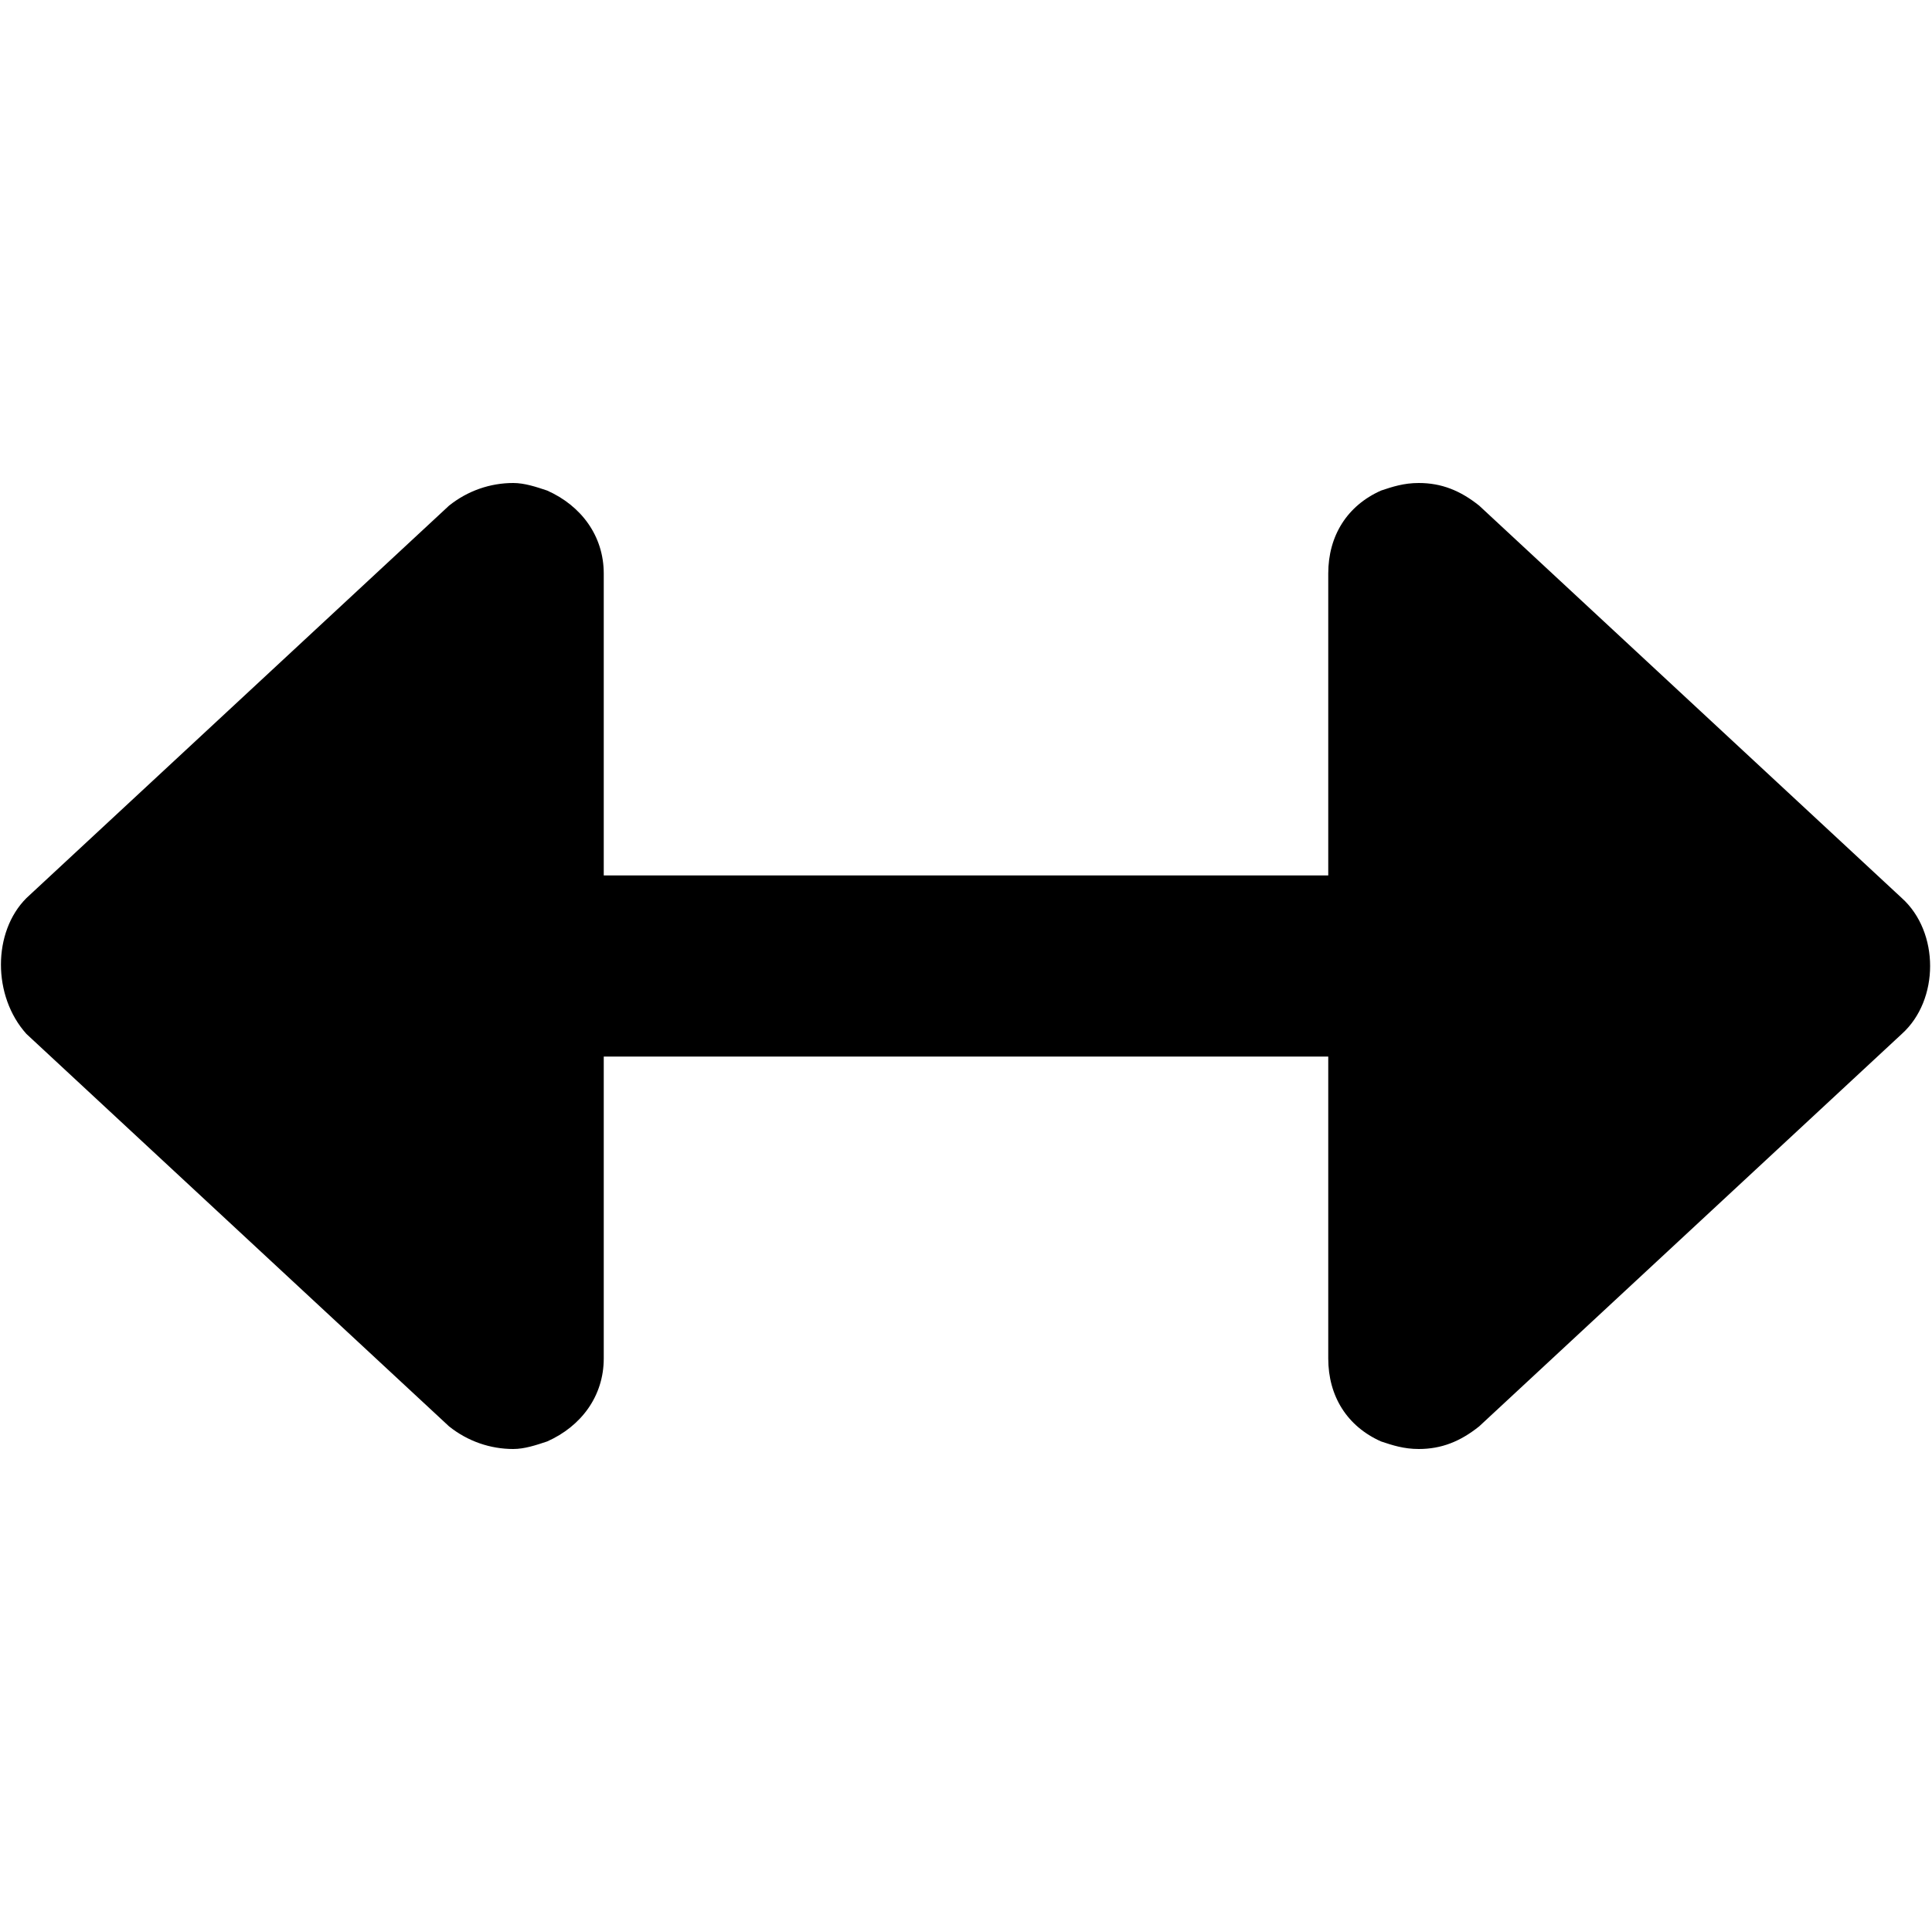 <svg xmlns="http://www.w3.org/2000/svg" viewBox="0 0 512 512"><!-- Font Awesome Pro 6.0.0-alpha1 by @fontawesome - https://fontawesome.com License - https://fontawesome.com/license (Commercial License) --><path d="M504 238L392 134C387 130 382 128 376 128C372 128 369 129 366 130C357 134 352 142 352 152V232H160V152C160 142 154 134 145 130C142 129 139 128 136 128C130 128 124 130 119 134L7 238C-2 247 -2 264 7 274L119 378C124 382 130 384 136 384C139 384 142 383 145 382C154 378 160 370 160 360V280H352V360C352 370 357 378 366 382C369 383 372 384 376 384C382 384 387 382 392 378L504 274C514 265 514 247 504 238Z"/></svg>